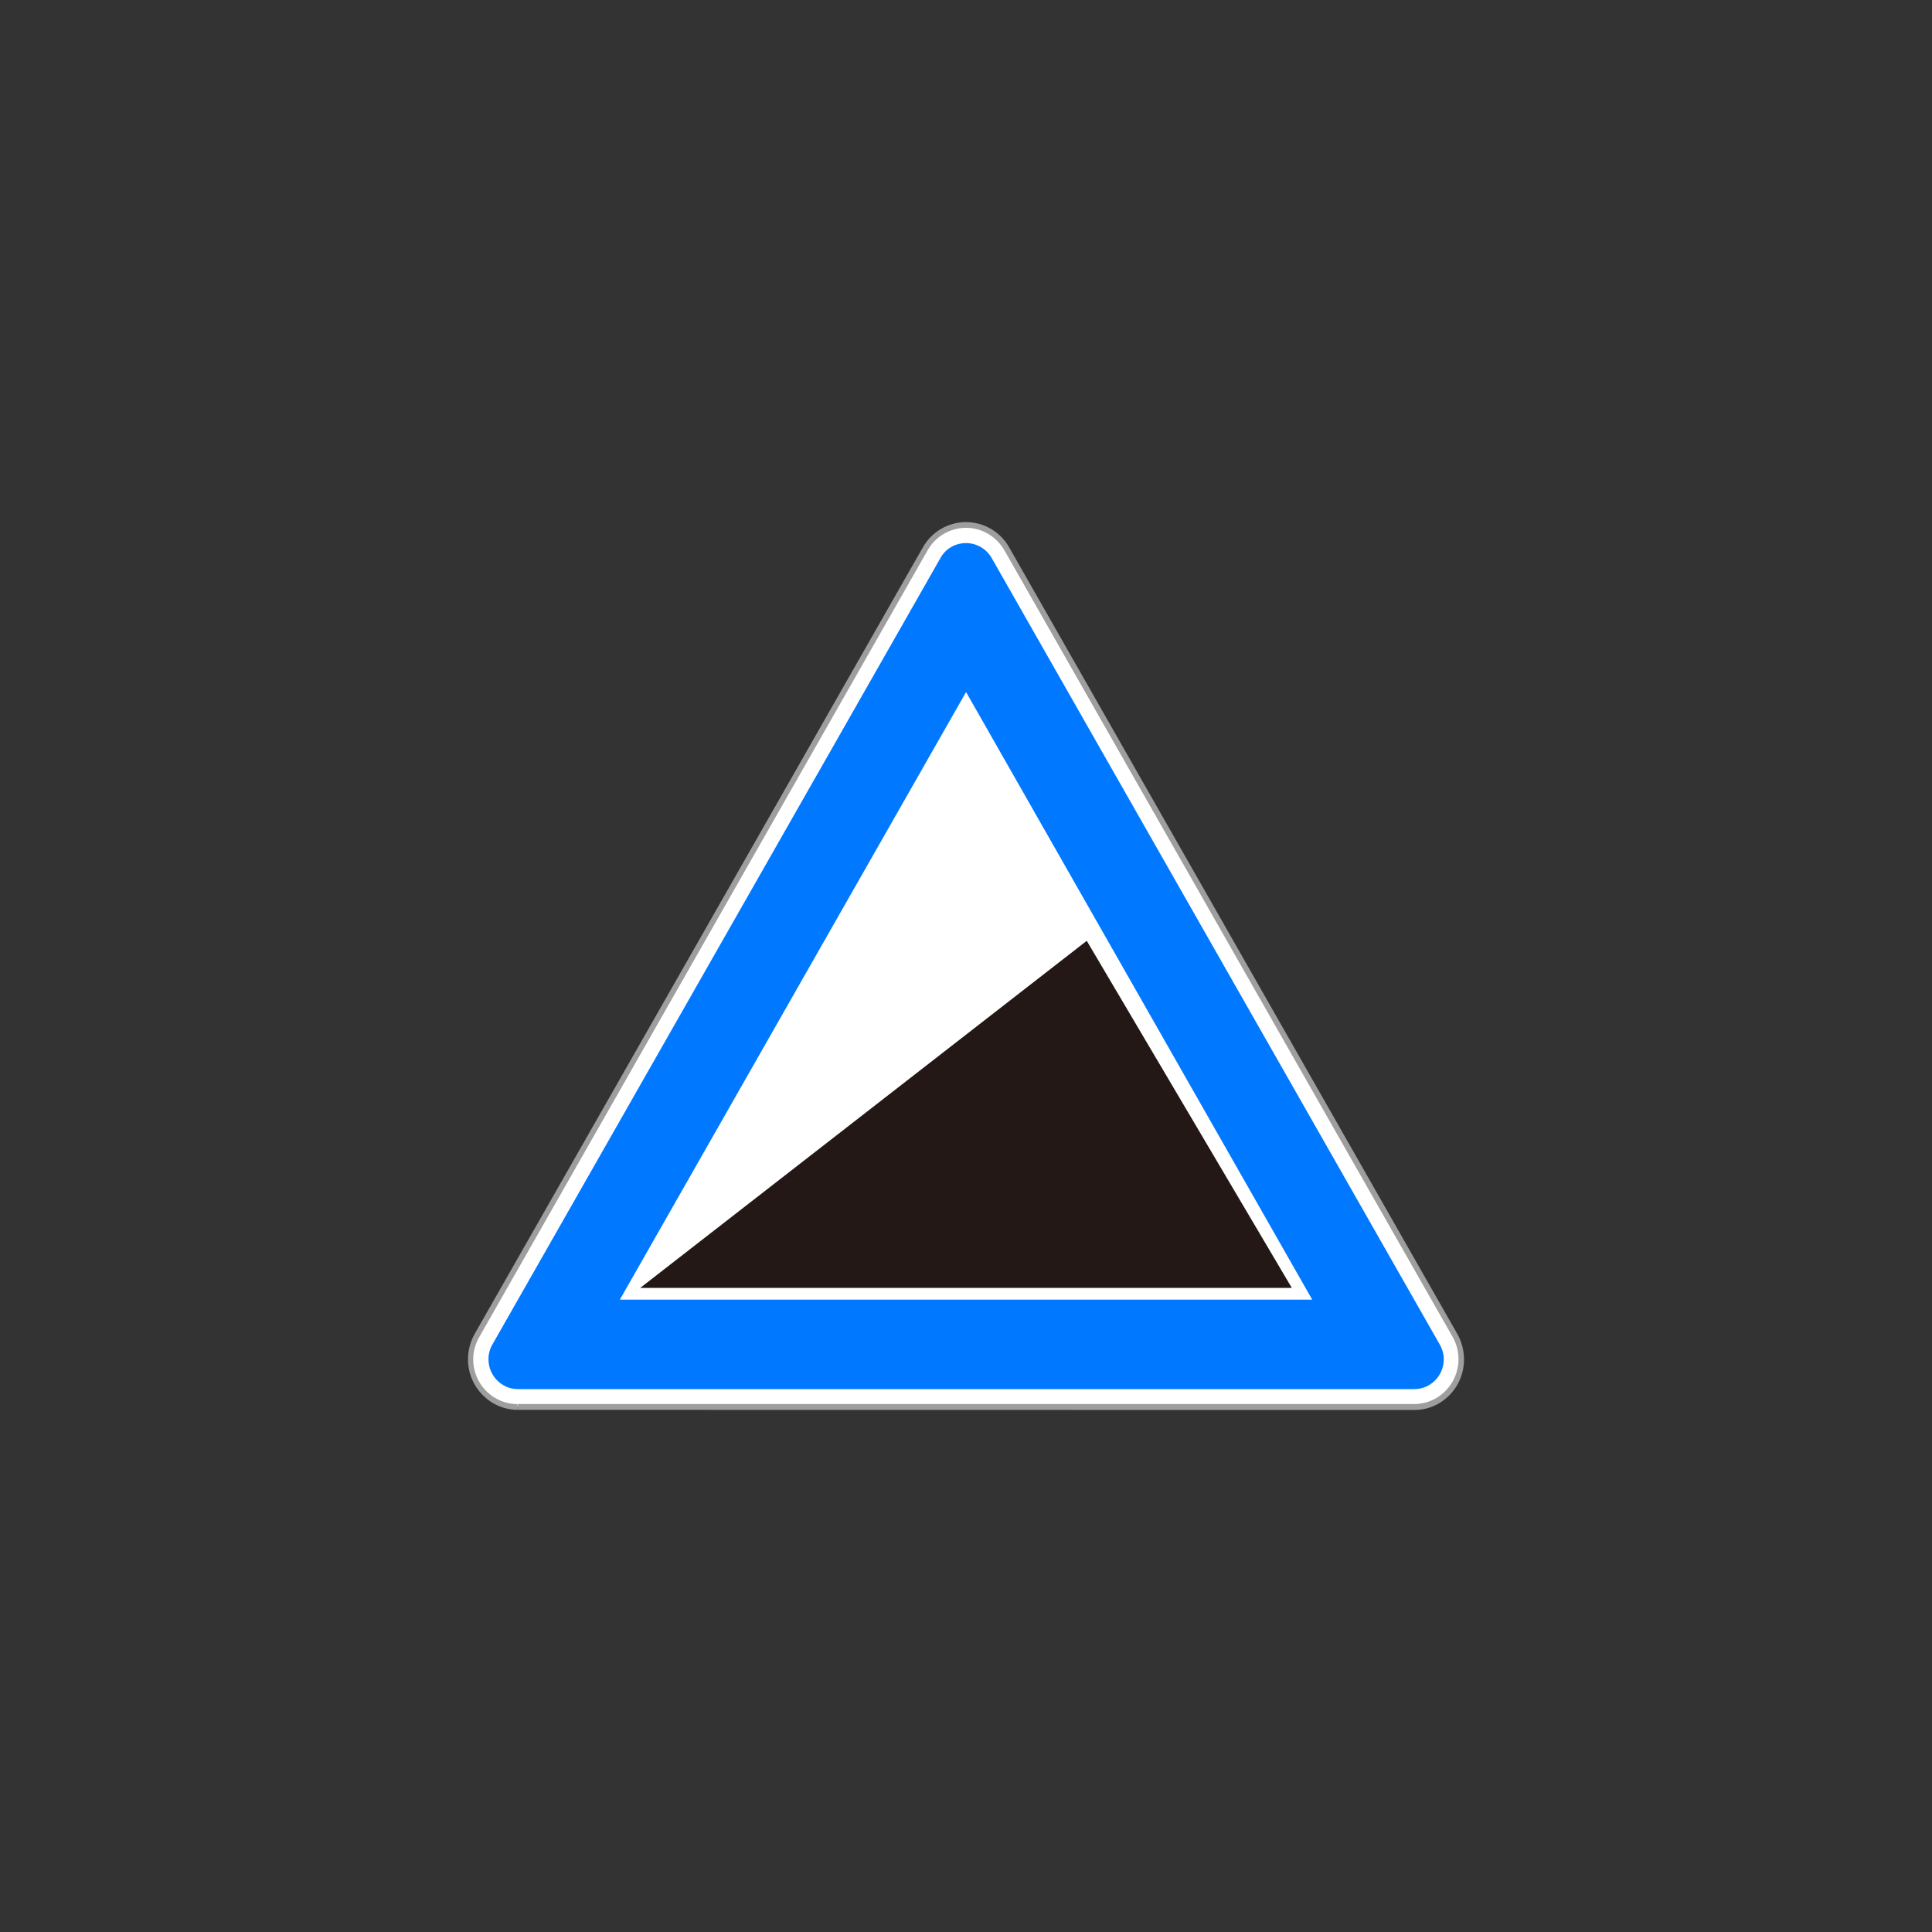<?xml version="1.0" encoding="utf-8"?>
<!-- Generator: Adobe Illustrator 17.0.0, SVG Export Plug-In . SVG Version: 6.00 Build 0)  -->
<!DOCTYPE svg PUBLIC "-//W3C//DTD SVG 1.1//EN" "http://www.w3.org/Graphics/SVG/1.1/DTD/svg11.dtd">
<svg version="1.1"
	 id="svg2203" xmlns:rdf="http://www.w3.org/1999/02/22-rdf-syntax-ns#" xmlns:cc="http://web.resource.org/cc/" xmlns:inkscape="http://www.inkscape.org/namespaces/inkscape" xmlns:sodipodi="http://sodipodi.sourceforge.net/DTD/sodipodi-0.dtd" xmlns:dc="http://purl.org/dc/elements/1.1/" xmlns:svg="http://www.w3.org/2000/svg" sodipodi:version="0.32" inkscape:version="0.45.1" sodipodi:docname="闂傚倸鍊峰ù鍥旈悩鍙夋喐缂佽京鍋炵换婵嬪磼濠婂懐锛滃┑鈩冭础缂佺姵宀稿娲箹閻愭彃濮曞┑锛勫仩濡嫰鎮炬搴ｇ煓閻犲洨鍋撳Λ鍐春閳ф煙閼荤棟" sodipodi:docbase="D:\SVG\闂傚倸鍊搁崐椋庣矆娓氣偓楠炴牠寮诲☉娆愬劅闁靛繒濮锋禒鑲╃磽娴ｄ粙鍝洪柟鍛婃倐閺" inkscape:output_extension="org.inkscape.output.svg.inkscape"
	 xmlns="http://www.w3.org/2000/svg" xmlns:xlink="http://www.w3.org/1999/xlink" x="0px" y="0px" width="30px" height="30px"
	 viewBox="0 0 30 30" enable-background="new 0 0 30 30" xml:space="preserve">
<rect x="0" y="0" width="30" height="30" fill="#333333" stroke="none"/>
<sodipodi:namedview  borderopacity="1.0" guidetolerance="10" inkscape:zoom="0.74999999" inkscape:cy="646.08493" showguides="true" id="base" gridtolerance="10000" bordercolor="#666666" objecttolerance="10" inkscape:cx="126.79097" pagecolor="#ffffff" inkscape:pageopacity="0.0" inkscape:pageshadow="2" inkscape:document-units="px" inkscape:current-layer="layer1" inkscape:window-width="1280" inkscape:window-height="968" inkscape:window-y="-4" inkscape:window-x="-4" inkscape:guide-bbox="true">
	<sodipodi:guide  orientation="vertical" position="1116" id="guide22942"></sodipodi:guide>
	<sodipodi:guide  orientation="vertical" position="1147" id="guide22944"></sodipodi:guide>
</sodipodi:namedview>
<g>
	<path fill="#FFFFFF" d="M8.042,21.847c-0.405,0-0.732-0.33-0.732-0.74c0-0.131,0.035-0.257,0.103-0.37l6.959-12.214
		c0.129-0.229,0.37-0.371,0.632-0.371c0.261,0,0.502,0.143,0.633,0.371l6.958,12.214c0.064,0.113,0.102,0.239,0.102,0.37
		c0,0.41-0.326,0.74-0.729,0.74H8.042z"/>
	<path fill="#9E9E9F" d="M8.042,21.892v-0.045v-0.045h13.917c0.38,0,0.688-0.312,0.688-0.695l0,0c0-0.121-0.029-0.242-0.092-0.35
		l0,0L15.596,8.545C15.472,8.329,15.244,8.196,15,8.196l0,0c-0.246,0-0.473,0.133-0.596,0.349l0,0l-6.96,12.213
		c-0.063,0.105-0.096,0.229-0.096,0.35l0,0c0,0.387,0.312,0.695,0.688,0.695l0,0v0.045L8.042,21.892
		c-0.429,0-0.775-0.354-0.775-0.785l0,0c0-0.137,0.035-0.272,0.104-0.395l0,0L14.33,8.5C14.468,8.256,14.723,8.108,15,8.107l0,0
		c0.277,0.001,0.533,0.149,0.671,0.394l0,0l6.959,12.214c0.067,0.119,0.103,0.257,0.103,0.394l0,0c0,0.434-0.345,0.785-0.771,0.785
		l0,0L8.042,21.892L8.042,21.892z"/>
	<path fill="#0078FF" d="M8.042,21.57c-0.252,0-0.457-0.208-0.457-0.464c0-0.082,0.021-0.16,0.061-0.229l6.959-12.215
		c0.08-0.145,0.232-0.229,0.396-0.229c0.162,0,0.313,0.087,0.396,0.229l6.959,12.215c0.039,0.069,0.063,0.147,0.063,0.229
		c0,0.256-0.205,0.464-0.458,0.464H8.042z"/>
	<polygon fill="#FFFFFF" points="9.625,20.181 20.376,20.181 15.001,10.746 	"/>
	<polygon fill="#231815" points="9.942,19.998 16.875,14.609 20.059,19.998 	"/>
</g>
</svg>
